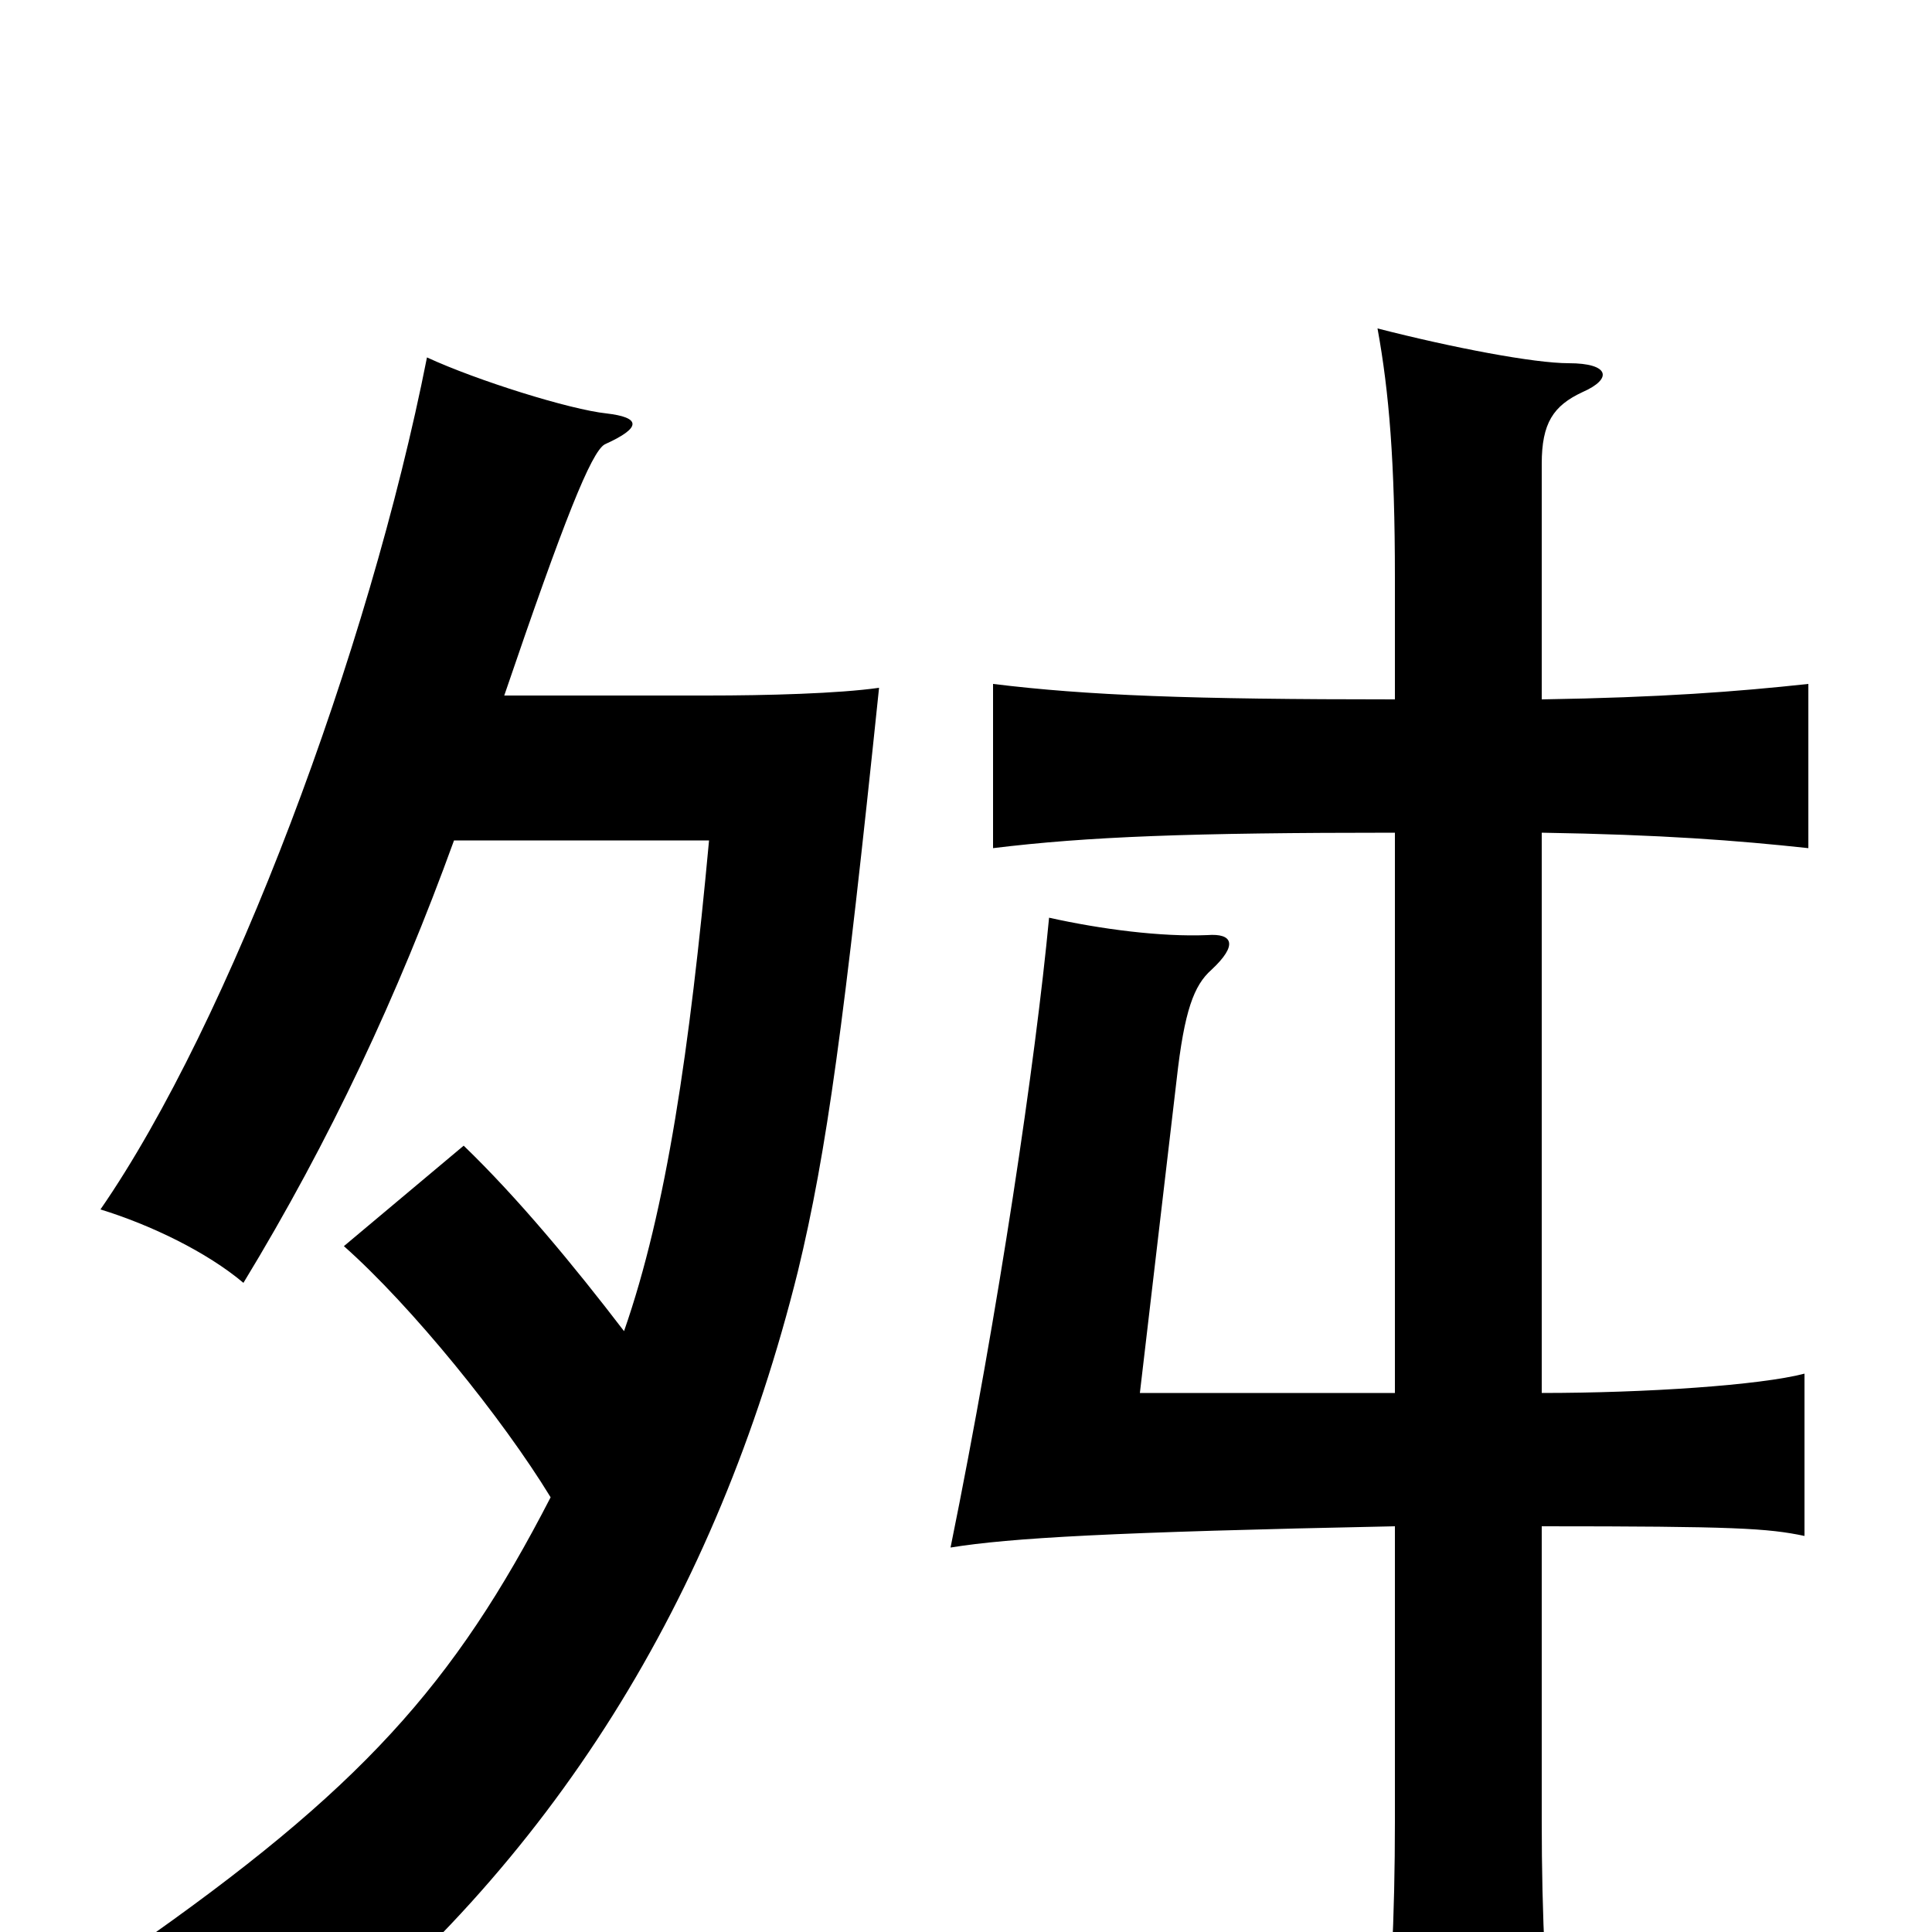 <svg xmlns="http://www.w3.org/2000/svg" viewBox="0 -1000 1000 1000">
	<path fill="#000000" d="M235 -565H367C357 -457 345 -374 323 -311C297 -345 268 -380 240 -407L178 -355C213 -324 260 -266 285 -225C235 -128 187 -74 68 9C100 24 133 48 153 69C286 -35 371 -173 413 -342C428 -404 437 -471 455 -644C434 -641 397 -640 366 -640H261C292 -731 306 -766 313 -770C333 -779 331 -784 314 -786C295 -788 247 -803 221 -815C191 -663 119 -471 52 -374C78 -366 107 -352 126 -336C171 -410 206 -485 235 -565ZM722 -569V-279H590L609 -441C613 -477 618 -490 627 -498C641 -511 638 -517 625 -516C601 -515 570 -519 543 -525C536 -451 517 -322 492 -199C523 -204 575 -207 722 -210V-57C722 -9 720 36 715 81H805C800 36 798 -9 798 -57V-210C898 -210 915 -209 934 -205V-289C911 -283 852 -279 798 -279V-569C860 -568 899 -565 936 -561V-646C899 -642 860 -639 798 -638V-760C798 -781 804 -790 819 -797C835 -804 833 -812 812 -812C794 -812 752 -820 713 -830C719 -797 722 -761 722 -701V-638C616 -638 563 -640 514 -646V-561C563 -567 616 -569 722 -569Z"/>
</svg>